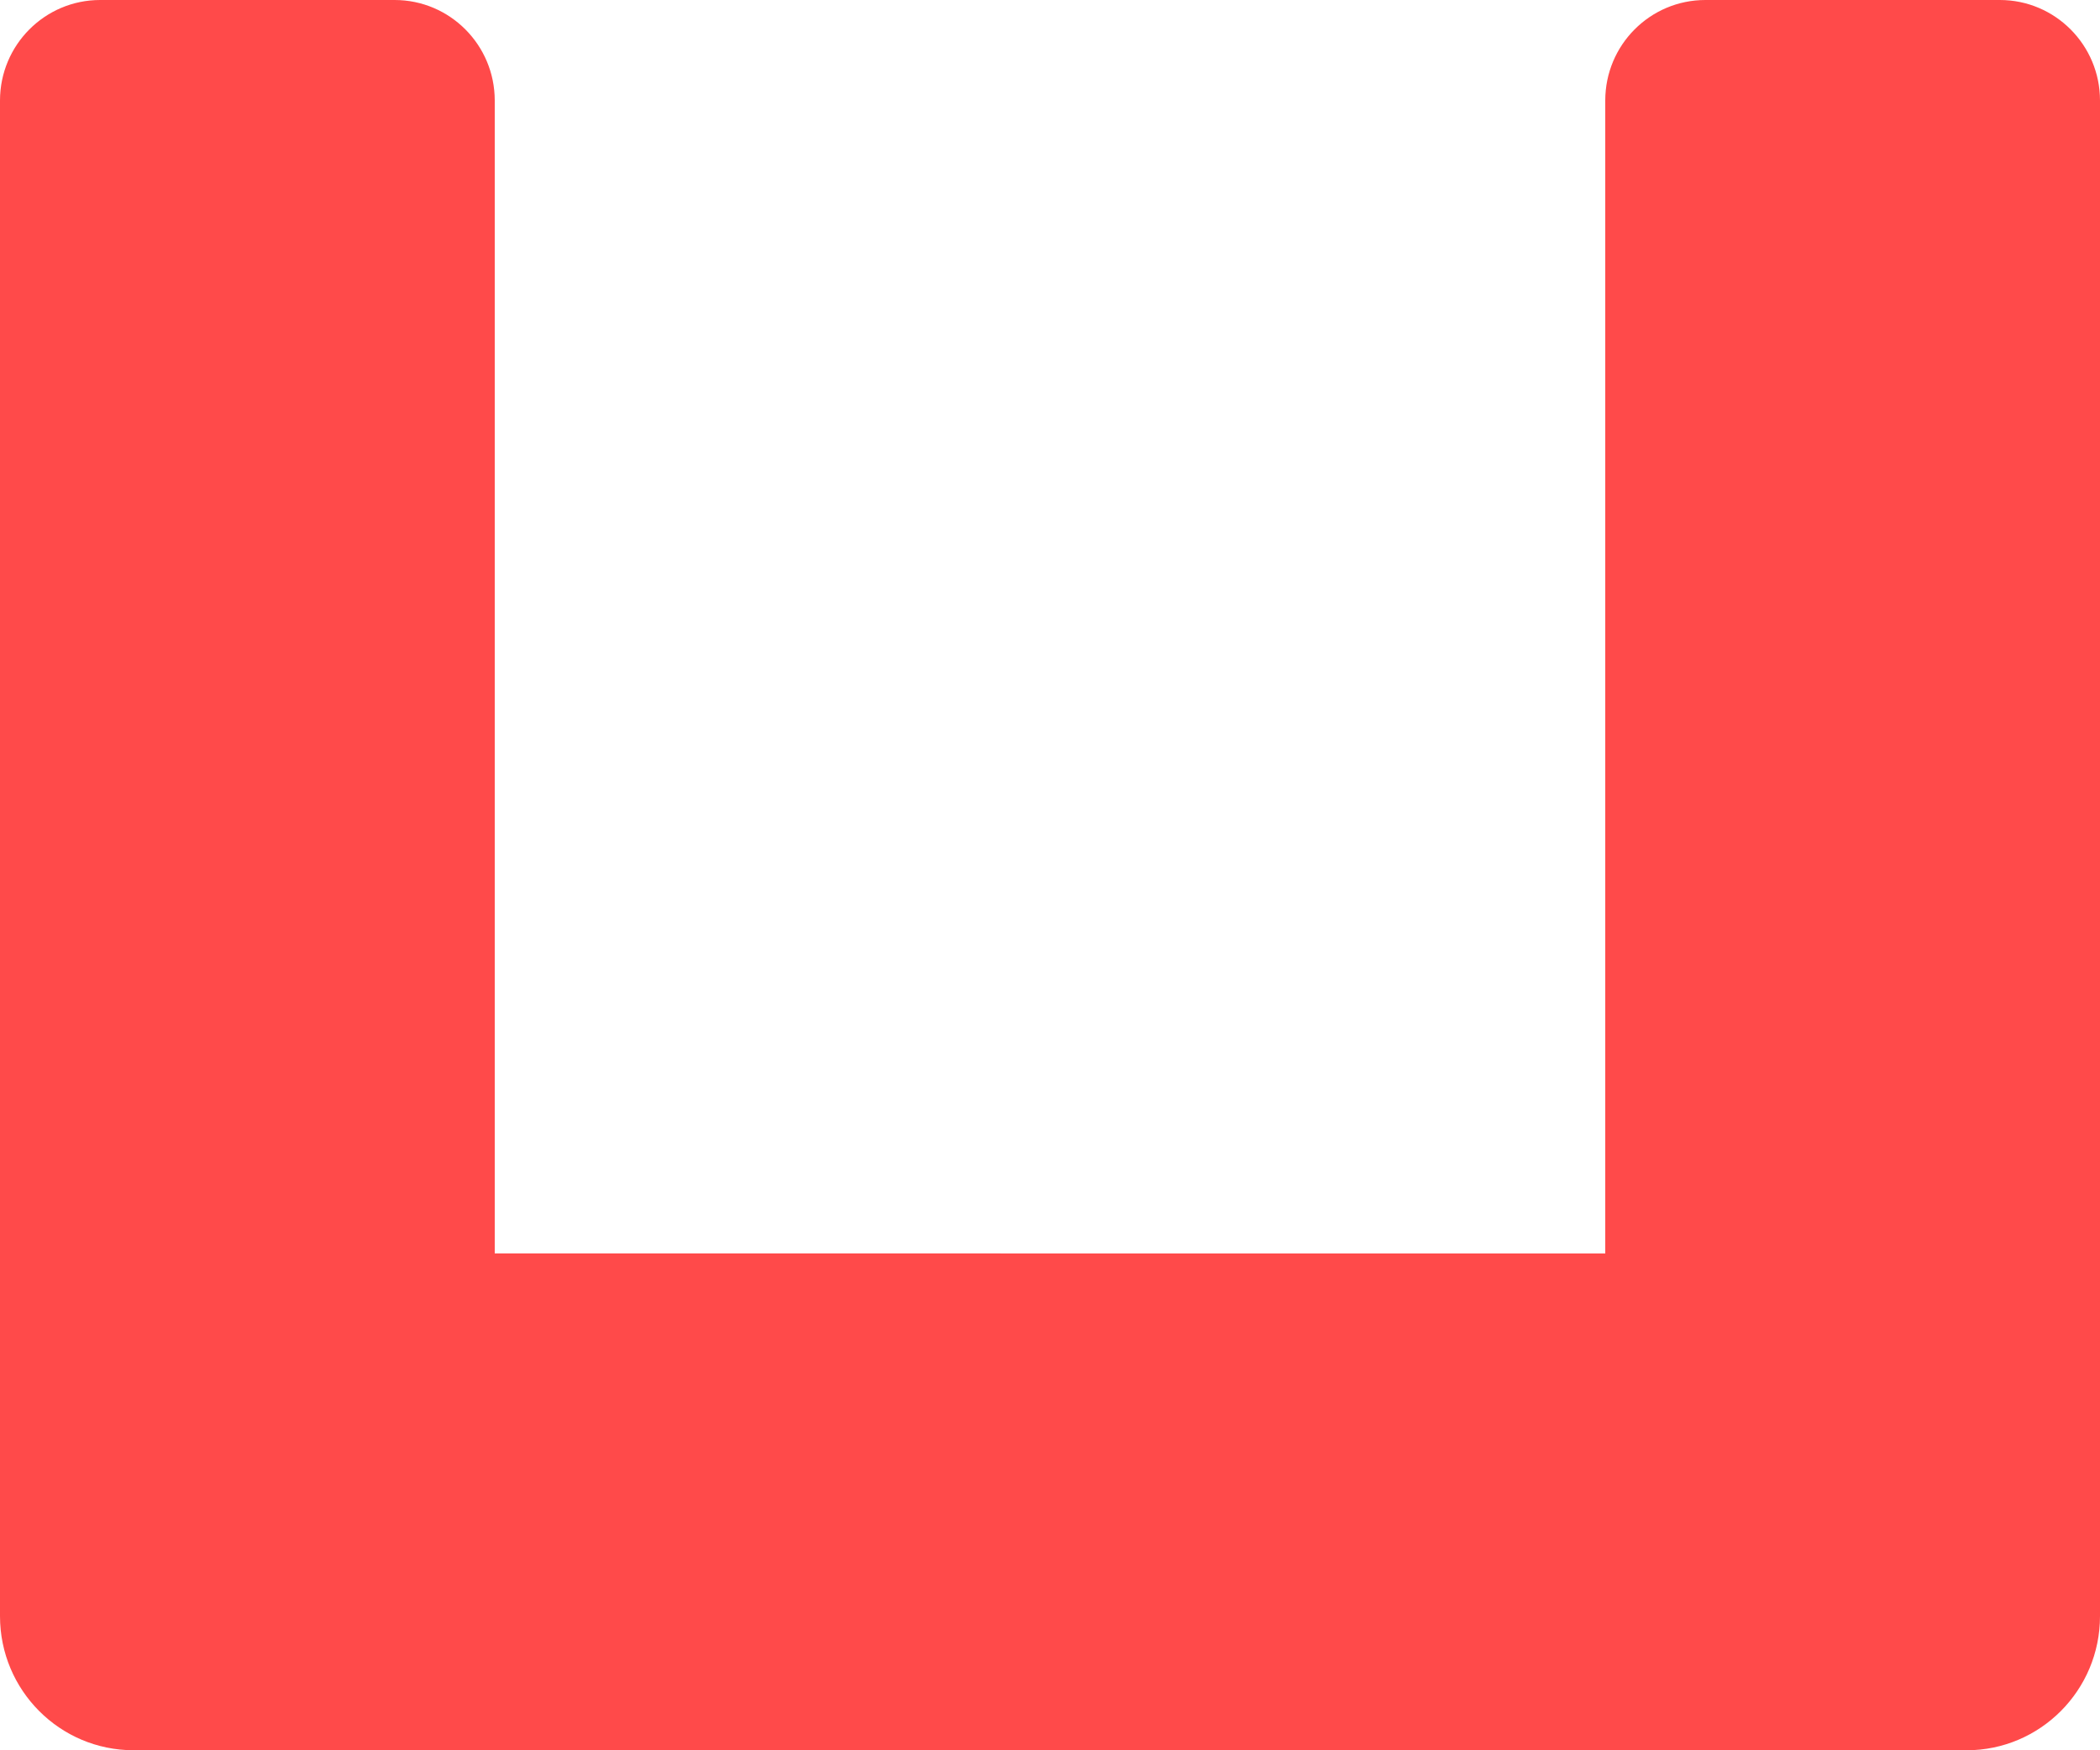 <svg width="54" height="45" viewBox="0 0 54 45" fill="none" xmlns="http://www.w3.org/2000/svg">
<path fill-rule="evenodd" clip-rule="evenodd" d="M50.566 45L3.434 44.999C1.537 44.999 0 43.456 0 41.552V2.585C0 1.157 1.153 0 2.575 0H10.147C11.569 0 12.722 1.157 12.722 2.585V32.226L41.278 32.227V2.585C41.278 1.157 42.43 0 43.853 0H51.425C52.846 0 54 1.157 54 2.585V41.553C54 43.456 52.463 45 50.566 45Z" fill="#FF4A4A"/>
</svg>
